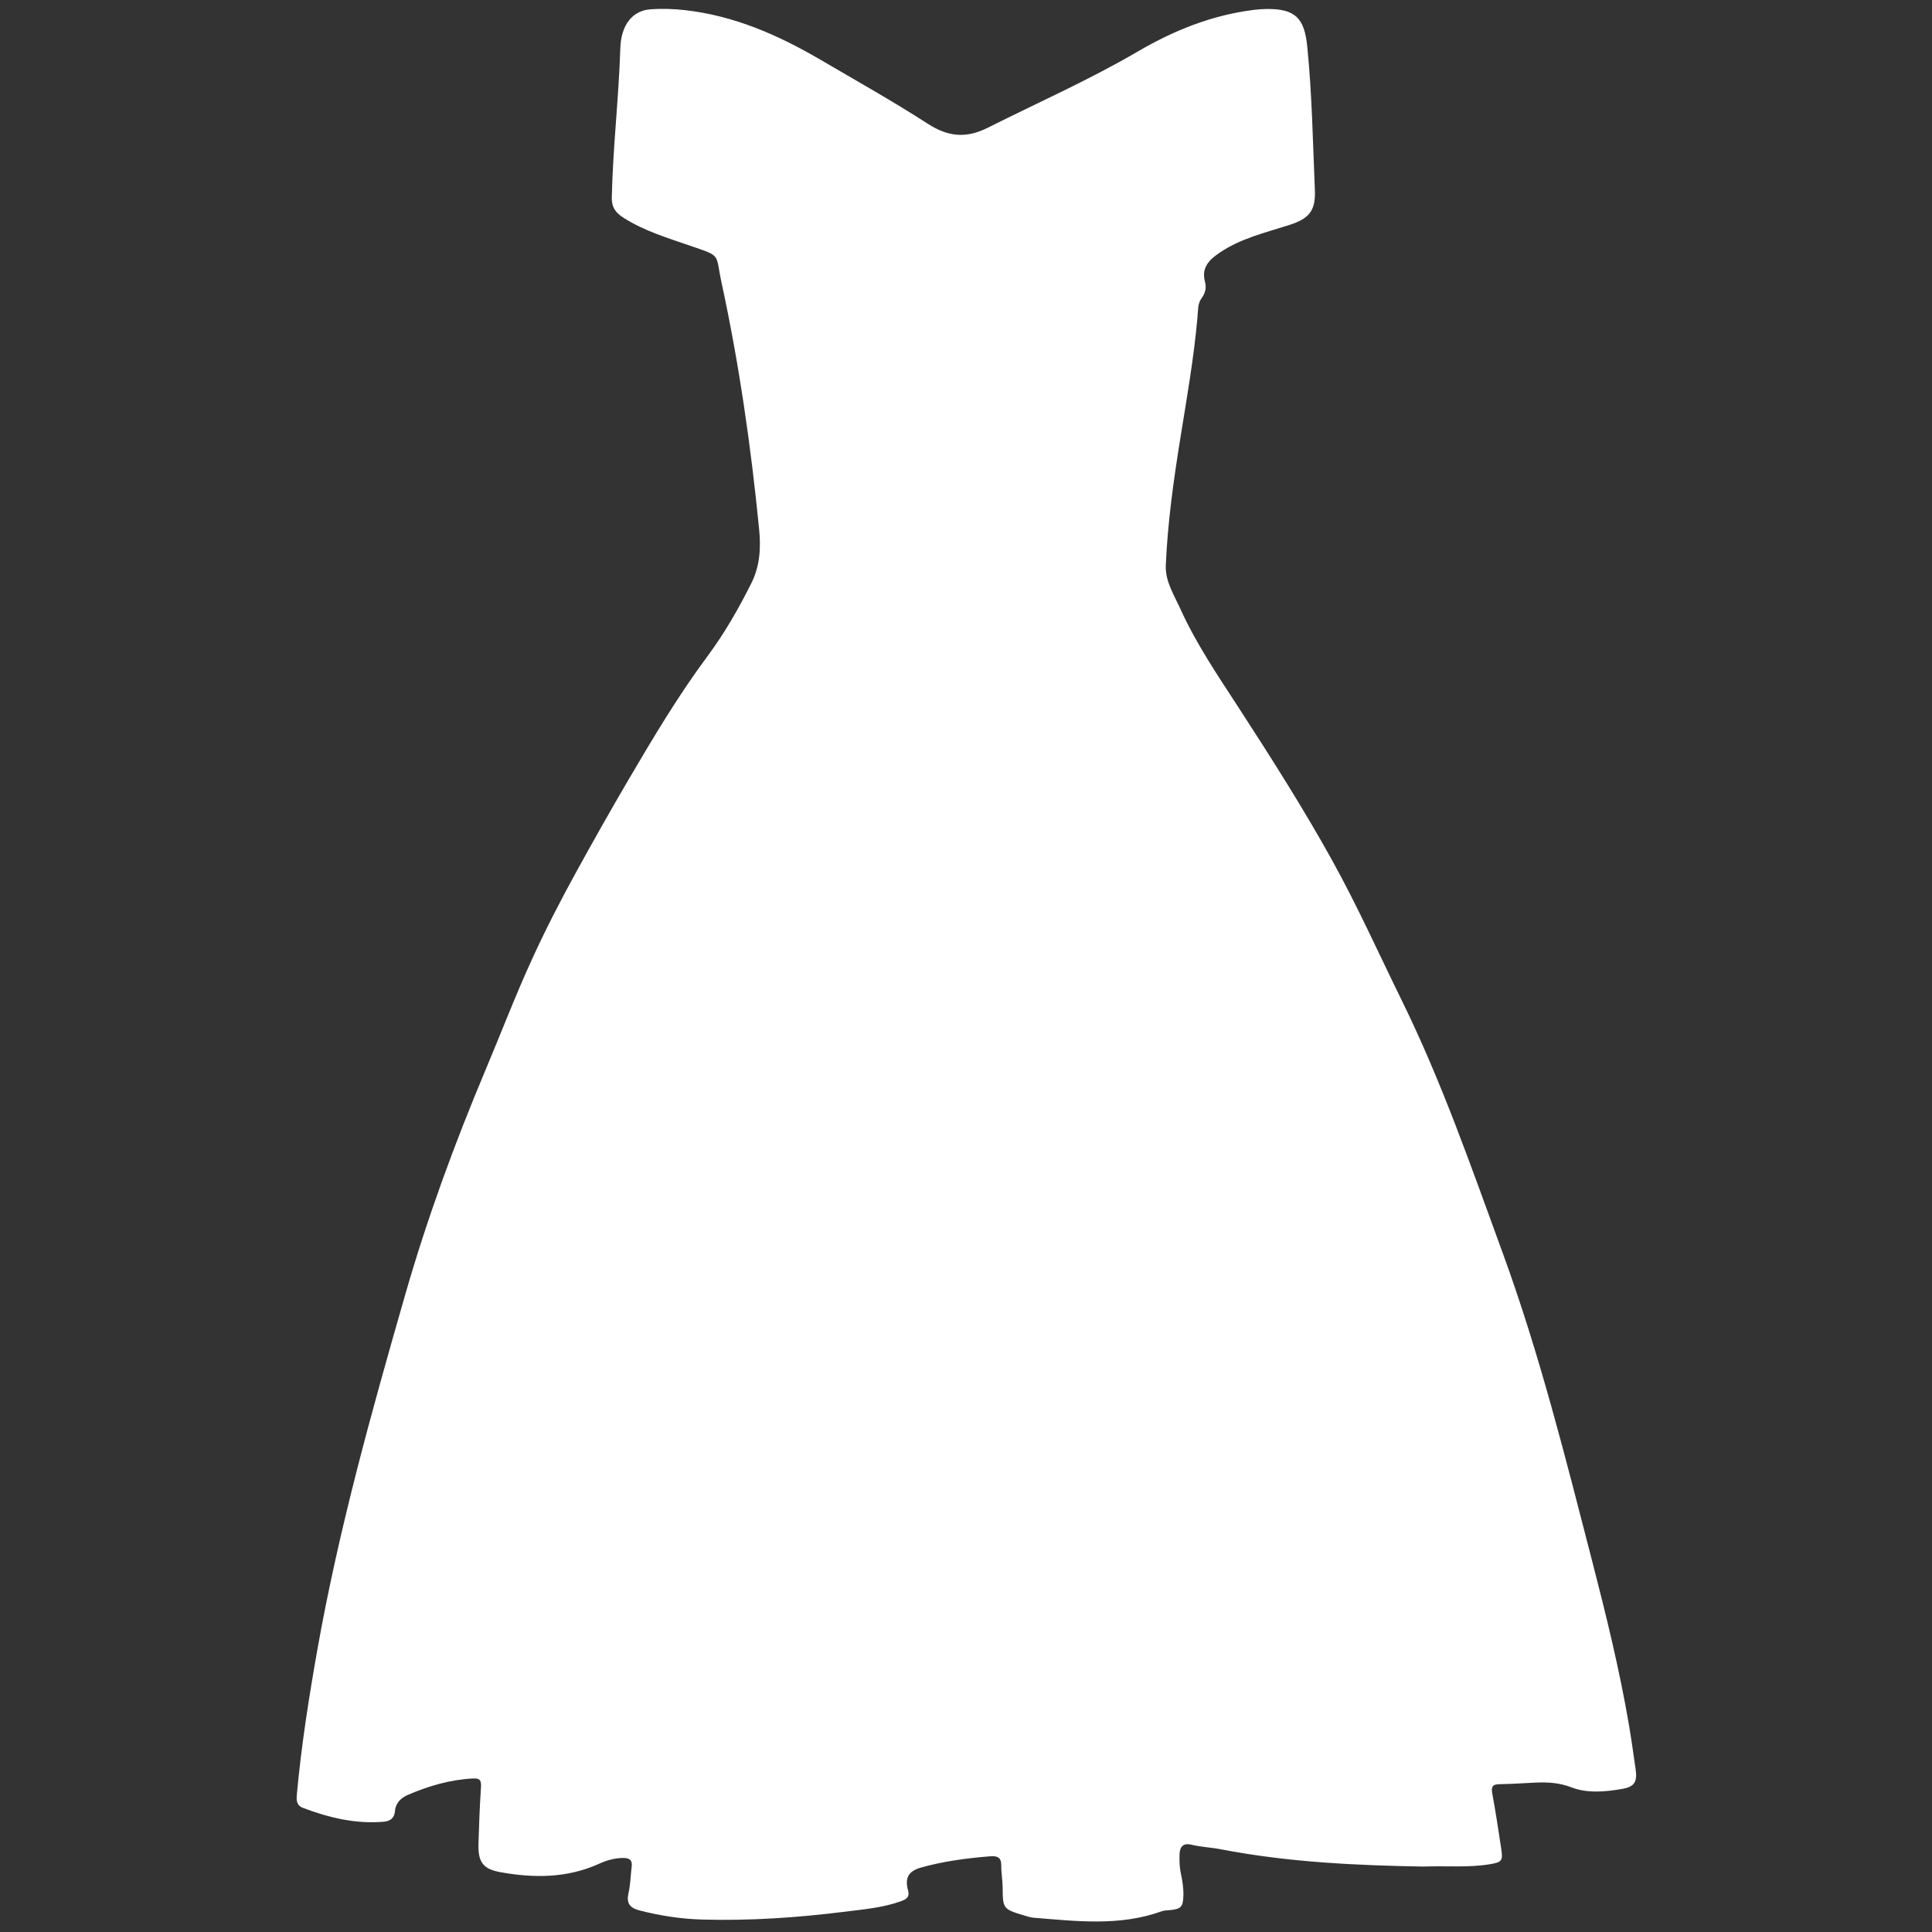 <svg xmlns="http://www.w3.org/2000/svg" xmlns:xlink="http://www.w3.org/1999/xlink" width="500" zoomAndPan="magnify" viewBox="0 0 375 375" height="500" preserveAspectRatio="xMidYMid meet" version="1.0"><rect x="0" y="0" width="375" height="375" fill="#333333" stroke="none"/><defs><clipPath id="135f5596ff"><path d="M 57.582 1.719 L 317.57 1.719 L 317.57 372.961 L 57.582 372.961 Z M 57.582 1.719 " clip-rule="nonzero"/></clipPath></defs><g clip-path="url(#135f5596ff)"><path fill="#ffffff" d="M 276.207 362.297 C 263.383 362.074 250.078 361.48 236.922 358.938 C 235.035 358.574 233.094 358.508 231.203 358.047 C 229.777 357.695 229.008 358.363 228.953 359.859 C 228.906 361.152 228.938 362.426 229.215 363.699 C 229.512 365.082 229.734 366.48 229.695 367.914 C 229.633 370.141 229.25 370.555 226.977 370.762 C 226.469 370.809 225.93 370.816 225.457 370.988 C 217.293 373.922 208.938 372.898 200.602 372.227 C 199.969 372.172 199.34 371.961 198.723 371.773 C 194.691 370.555 194.645 370.457 194.613 366.348 C 194.602 364.938 194.328 363.523 194.348 362.113 C 194.371 360.469 193.527 360.195 192.141 360.309 C 187.633 360.68 183.164 361.258 178.797 362.48 C 176.383 363.156 175.578 364.453 176.25 366.914 C 176.66 368.391 175.68 368.738 174.699 369.086 C 171.266 370.297 167.648 370.602 164.078 371.051 C 154.859 372.203 145.598 372.852 136.301 372.582 C 132.164 372.465 128.098 371.84 124.082 370.801 C 122.223 370.316 121.551 369.398 121.992 367.453 C 122.375 365.77 122.395 364.012 122.609 362.289 C 122.754 361.117 122.266 360.652 121.098 360.633 C 119.375 360.609 117.785 361.07 116.246 361.77 C 110.062 364.566 103.605 364.559 97.117 363.387 C 93.699 362.77 92.773 361.371 92.871 357.883 C 92.973 354.223 93.117 350.555 93.359 346.898 C 93.445 345.641 93.184 345.125 91.844 345.195 C 87.398 345.422 83.203 346.645 79.16 348.391 C 77.855 348.953 76.793 349.93 76.656 351.566 C 76.551 352.84 75.785 353.484 74.5 353.594 C 69.039 354.066 63.875 352.824 58.828 350.918 C 57.422 350.387 57.531 349.227 57.645 348.012 C 58.508 338.723 59.953 329.52 61.578 320.328 C 65.73 296.898 72.117 274.031 78.68 251.199 C 82.934 236.395 88.23 221.977 94.195 207.789 C 97.266 200.492 100.09 193.086 103.395 185.898 C 105.992 180.242 108.848 174.688 111.859 169.223 C 115.184 163.191 118.555 157.191 122.039 151.262 C 126.832 143.102 131.676 134.969 137.332 127.355 C 140.645 122.895 143.395 118.094 145.871 113.125 C 147.52 109.816 147.695 106.258 147.348 102.754 C 145.762 86.617 143.457 70.574 140.023 54.719 C 138.812 49.141 140.16 49.828 133.887 47.672 C 129.516 46.168 125.055 44.828 121.074 42.301 C 119.496 41.301 118.707 40.266 118.75 38.301 C 118.957 28.645 120.102 19.047 120.402 9.395 C 120.543 4.75 122.809 2.051 126.289 1.801 C 128.473 1.645 130.668 1.719 132.859 1.957 C 142.418 3.016 150.992 6.766 159.18 11.555 C 166.188 15.656 173.281 19.633 180.102 24.031 C 184.035 26.566 187.52 26.906 191.742 24.785 C 201.473 19.898 211.441 15.5 220.859 9.988 C 227.863 5.891 235.324 2.898 243.469 1.906 C 244.297 1.805 245.137 1.746 245.973 1.742 C 251.488 1.727 253.191 3.578 253.742 9.062 C 254.664 18.297 254.82 27.555 255.215 36.809 C 255.387 40.84 254.199 42.406 250.234 43.676 C 245.582 45.168 240.773 46.27 236.648 49.102 C 234.672 50.461 233.164 51.969 233.883 54.668 C 234.188 55.82 233.984 56.875 233.203 57.922 C 232.465 58.91 232.547 60.266 232.441 61.465 C 231.734 69.488 230.332 77.414 229.055 85.352 C 227.762 93.426 226.637 101.52 226.281 109.691 C 226.145 112.824 227.887 115.488 229.125 118.223 C 232.219 125.047 236.449 131.23 240.508 137.492 C 246.777 147.16 252.961 156.871 258.551 166.957 C 263.484 175.859 267.641 185.141 272.121 194.262 C 279.863 210.02 285.594 226.578 291.609 243.02 C 298.789 262.633 303.844 282.879 309.055 303.07 C 311.754 313.535 314.332 324.031 316.16 334.695 C 316.648 337.551 317.039 340.418 317.457 343.285 C 317.836 345.859 317.32 346.816 314.762 347.246 C 311.516 347.793 308.117 348.113 305.012 346.922 C 302.668 346.02 300.402 345.895 298.02 346.004 C 295.707 346.109 293.391 346.277 291.074 346.309 C 289.797 346.328 289.395 346.707 289.637 348.039 C 290.301 351.641 290.848 355.266 291.395 358.887 C 291.746 361.219 291.5 361.461 289.09 361.859 C 284.988 362.535 280.852 362.129 276.207 362.297 " fill-opacity="1" fill-rule="nonzero"/></g></svg>